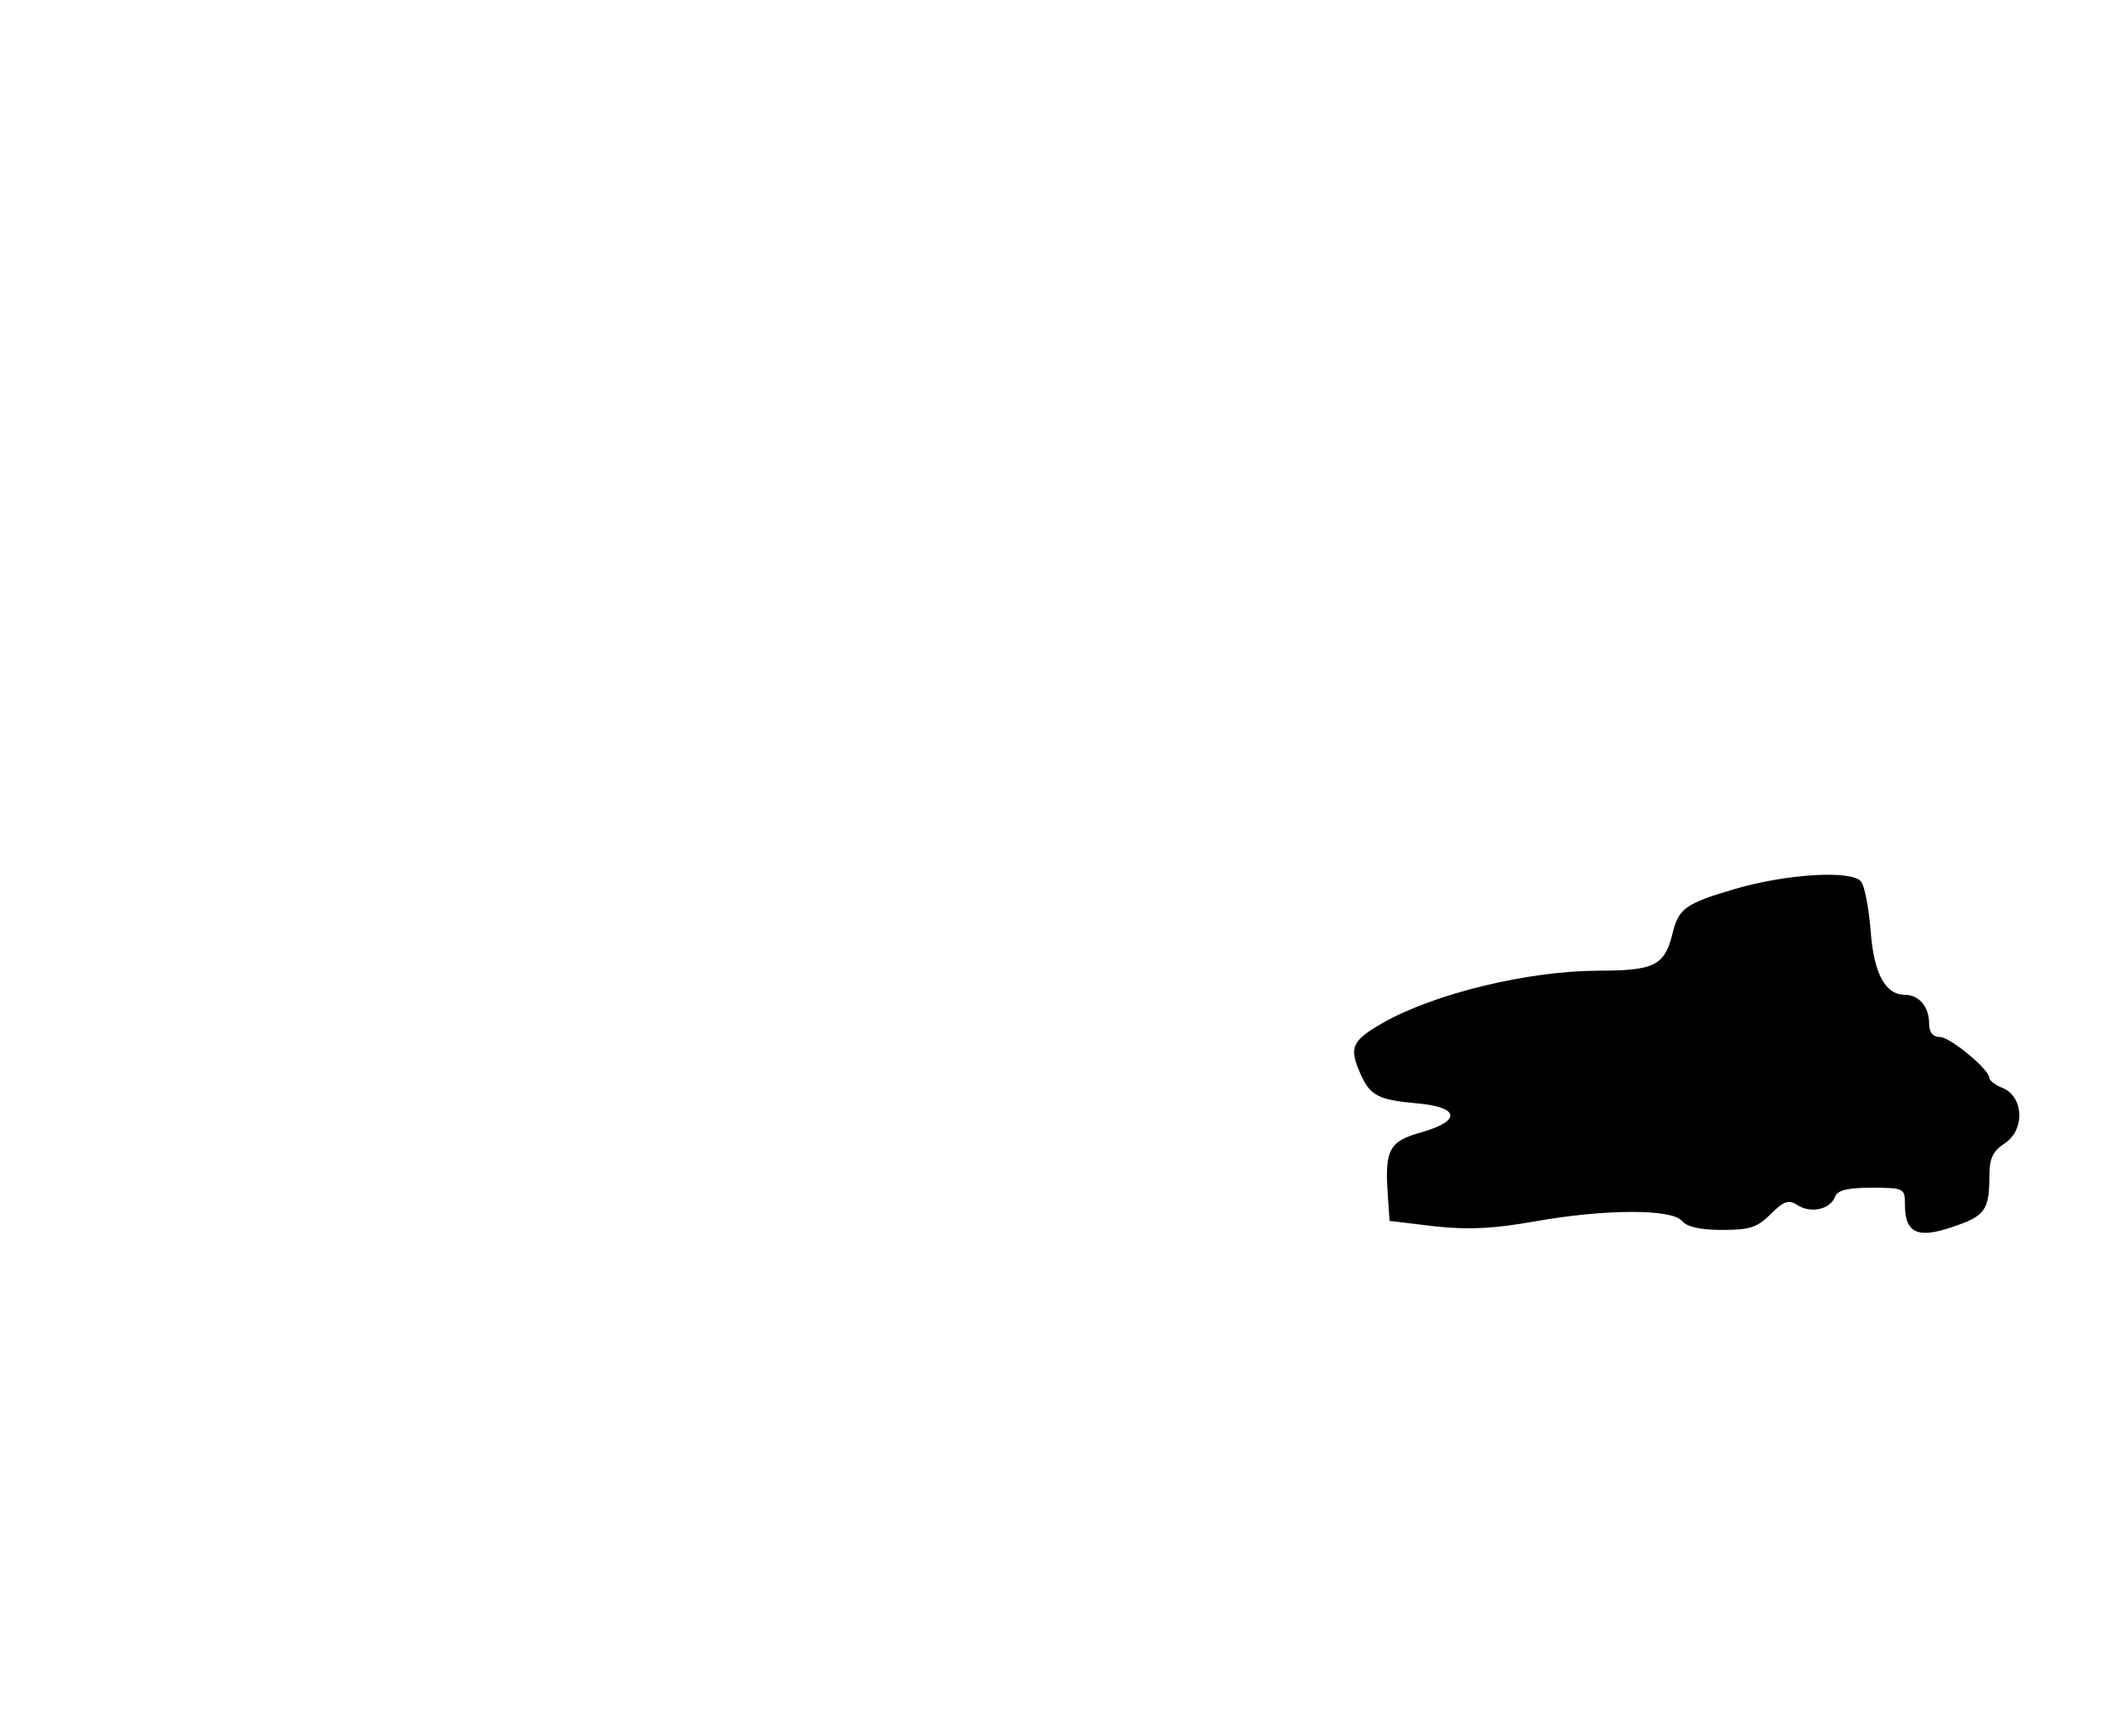 <?xml version="1.0" standalone="no"?>
<!DOCTYPE svg PUBLIC "-//W3C//DTD SVG 20010904//EN"
 "http://www.w3.org/TR/2001/REC-SVG-20010904/DTD/svg10.dtd">
<svg version="1.0" xmlns="http://www.w3.org/2000/svg"
 width="352pt" height="288pt" viewBox="0 0 352 288"
 preserveAspectRatio="xMidYMid meet">
<g transform="translate(0,288) scale(0.1,-0.1)"
fill="#000000" stroke="none">
<path d="M2876 1405 c-81 -24 -92 -32 -102 -75 -13 -51 -30 -60 -121 -60 -118
0 -274 -38 -360 -87 -50 -29 -55 -40 -38 -80 17 -40 29 -47 95 -53 71 -6 75
-29 8 -48 -54 -15 -61 -29 -56 -103 l3 -44 75 -9 c56 -6 97 -4 165 8 118 21
228 21 245 1 8 -10 31 -15 67 -15 45 0 58 4 80 26 22 22 30 25 45 15 22 -14
54 -7 62 14 4 11 21 15 61 15 54 0 55 -1 55 -29 0 -46 21 -56 79 -36 54 18 61
28 61 85 0 29 6 41 26 54 33 22 31 76 -3 91 -13 5 -23 13 -23 17 0 14 -65 68
-82 68 -12 0 -18 8 -18 23 0 27 -17 47 -40 47 -33 0 -52 36 -57 107 -3 37 -10
74 -16 81 -15 19 -123 13 -211 -13z"/>
</g>
</svg>
